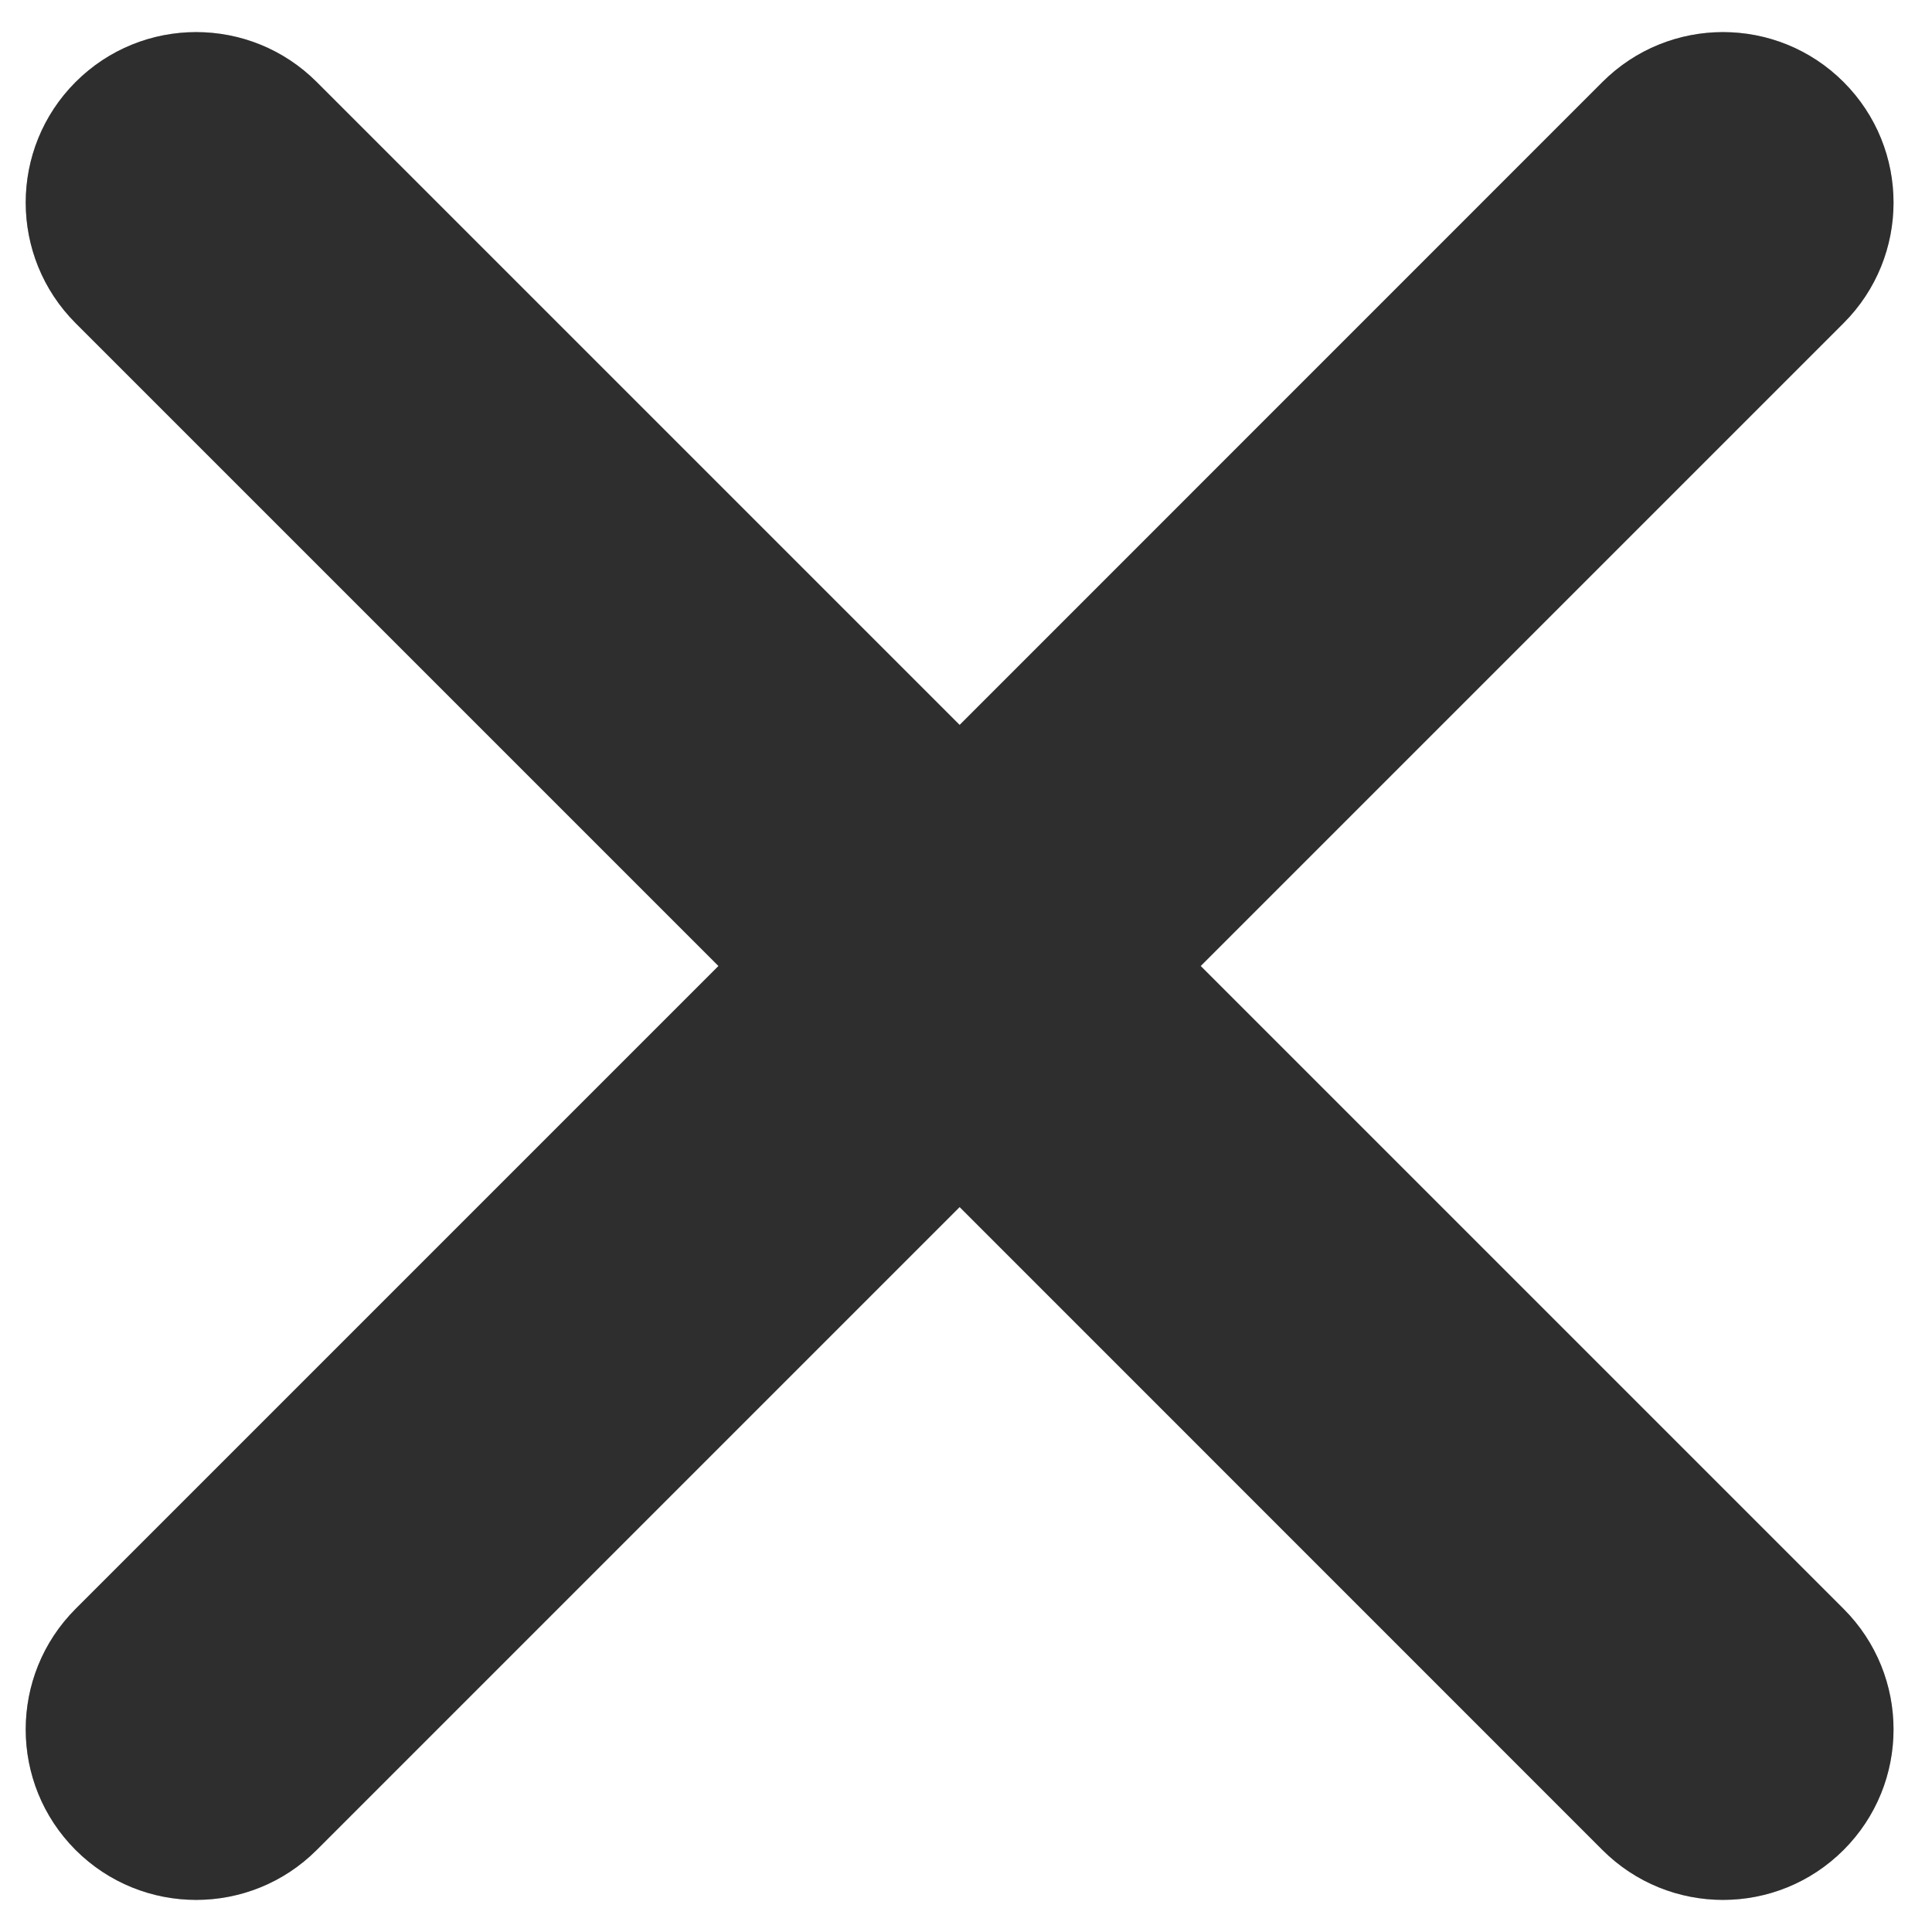 <svg width="17" height="17" viewBox="0 0 17 17" fill="none" xmlns="http://www.w3.org/2000/svg">
<path fill-rule="evenodd" clip-rule="evenodd" d="M0.665 0.722C0.08 1.308 0.08 2.257 0.665 2.843L6.322 8.5L0.665 14.157C0.08 14.743 0.08 15.692 0.665 16.278C1.251 16.864 2.201 16.864 2.787 16.278L8.444 10.621L14.1 16.278C14.686 16.864 15.636 16.864 16.222 16.278C16.808 15.692 16.808 14.743 16.222 14.157L10.565 8.5L16.222 2.843C16.808 2.257 16.808 1.308 16.222 0.722C15.636 0.136 14.686 0.136 14.1 0.722L8.444 6.379L2.787 0.722C2.201 0.136 1.251 0.136 0.665 0.722Z" fill="#4D4D4D" style="mix-blend-mode:color-burn"/>
<path fill-rule="evenodd" clip-rule="evenodd" d="M0.665 0.722C0.08 1.308 0.08 2.257 0.665 2.843L6.322 8.5L0.665 14.157C0.08 14.743 0.08 15.692 0.665 16.278C1.251 16.864 2.201 16.864 2.787 16.278L8.444 10.621L14.1 16.278C14.686 16.864 15.636 16.864 16.222 16.278C16.808 15.692 16.808 14.743 16.222 14.157L10.565 8.5L16.222 2.843C16.808 2.257 16.808 1.308 16.222 0.722C15.636 0.136 14.686 0.136 14.1 0.722L8.444 6.379L2.787 0.722C2.201 0.136 1.251 0.136 0.665 0.722Z" fill="black" fill-opacity="0.4"/>
</svg>
